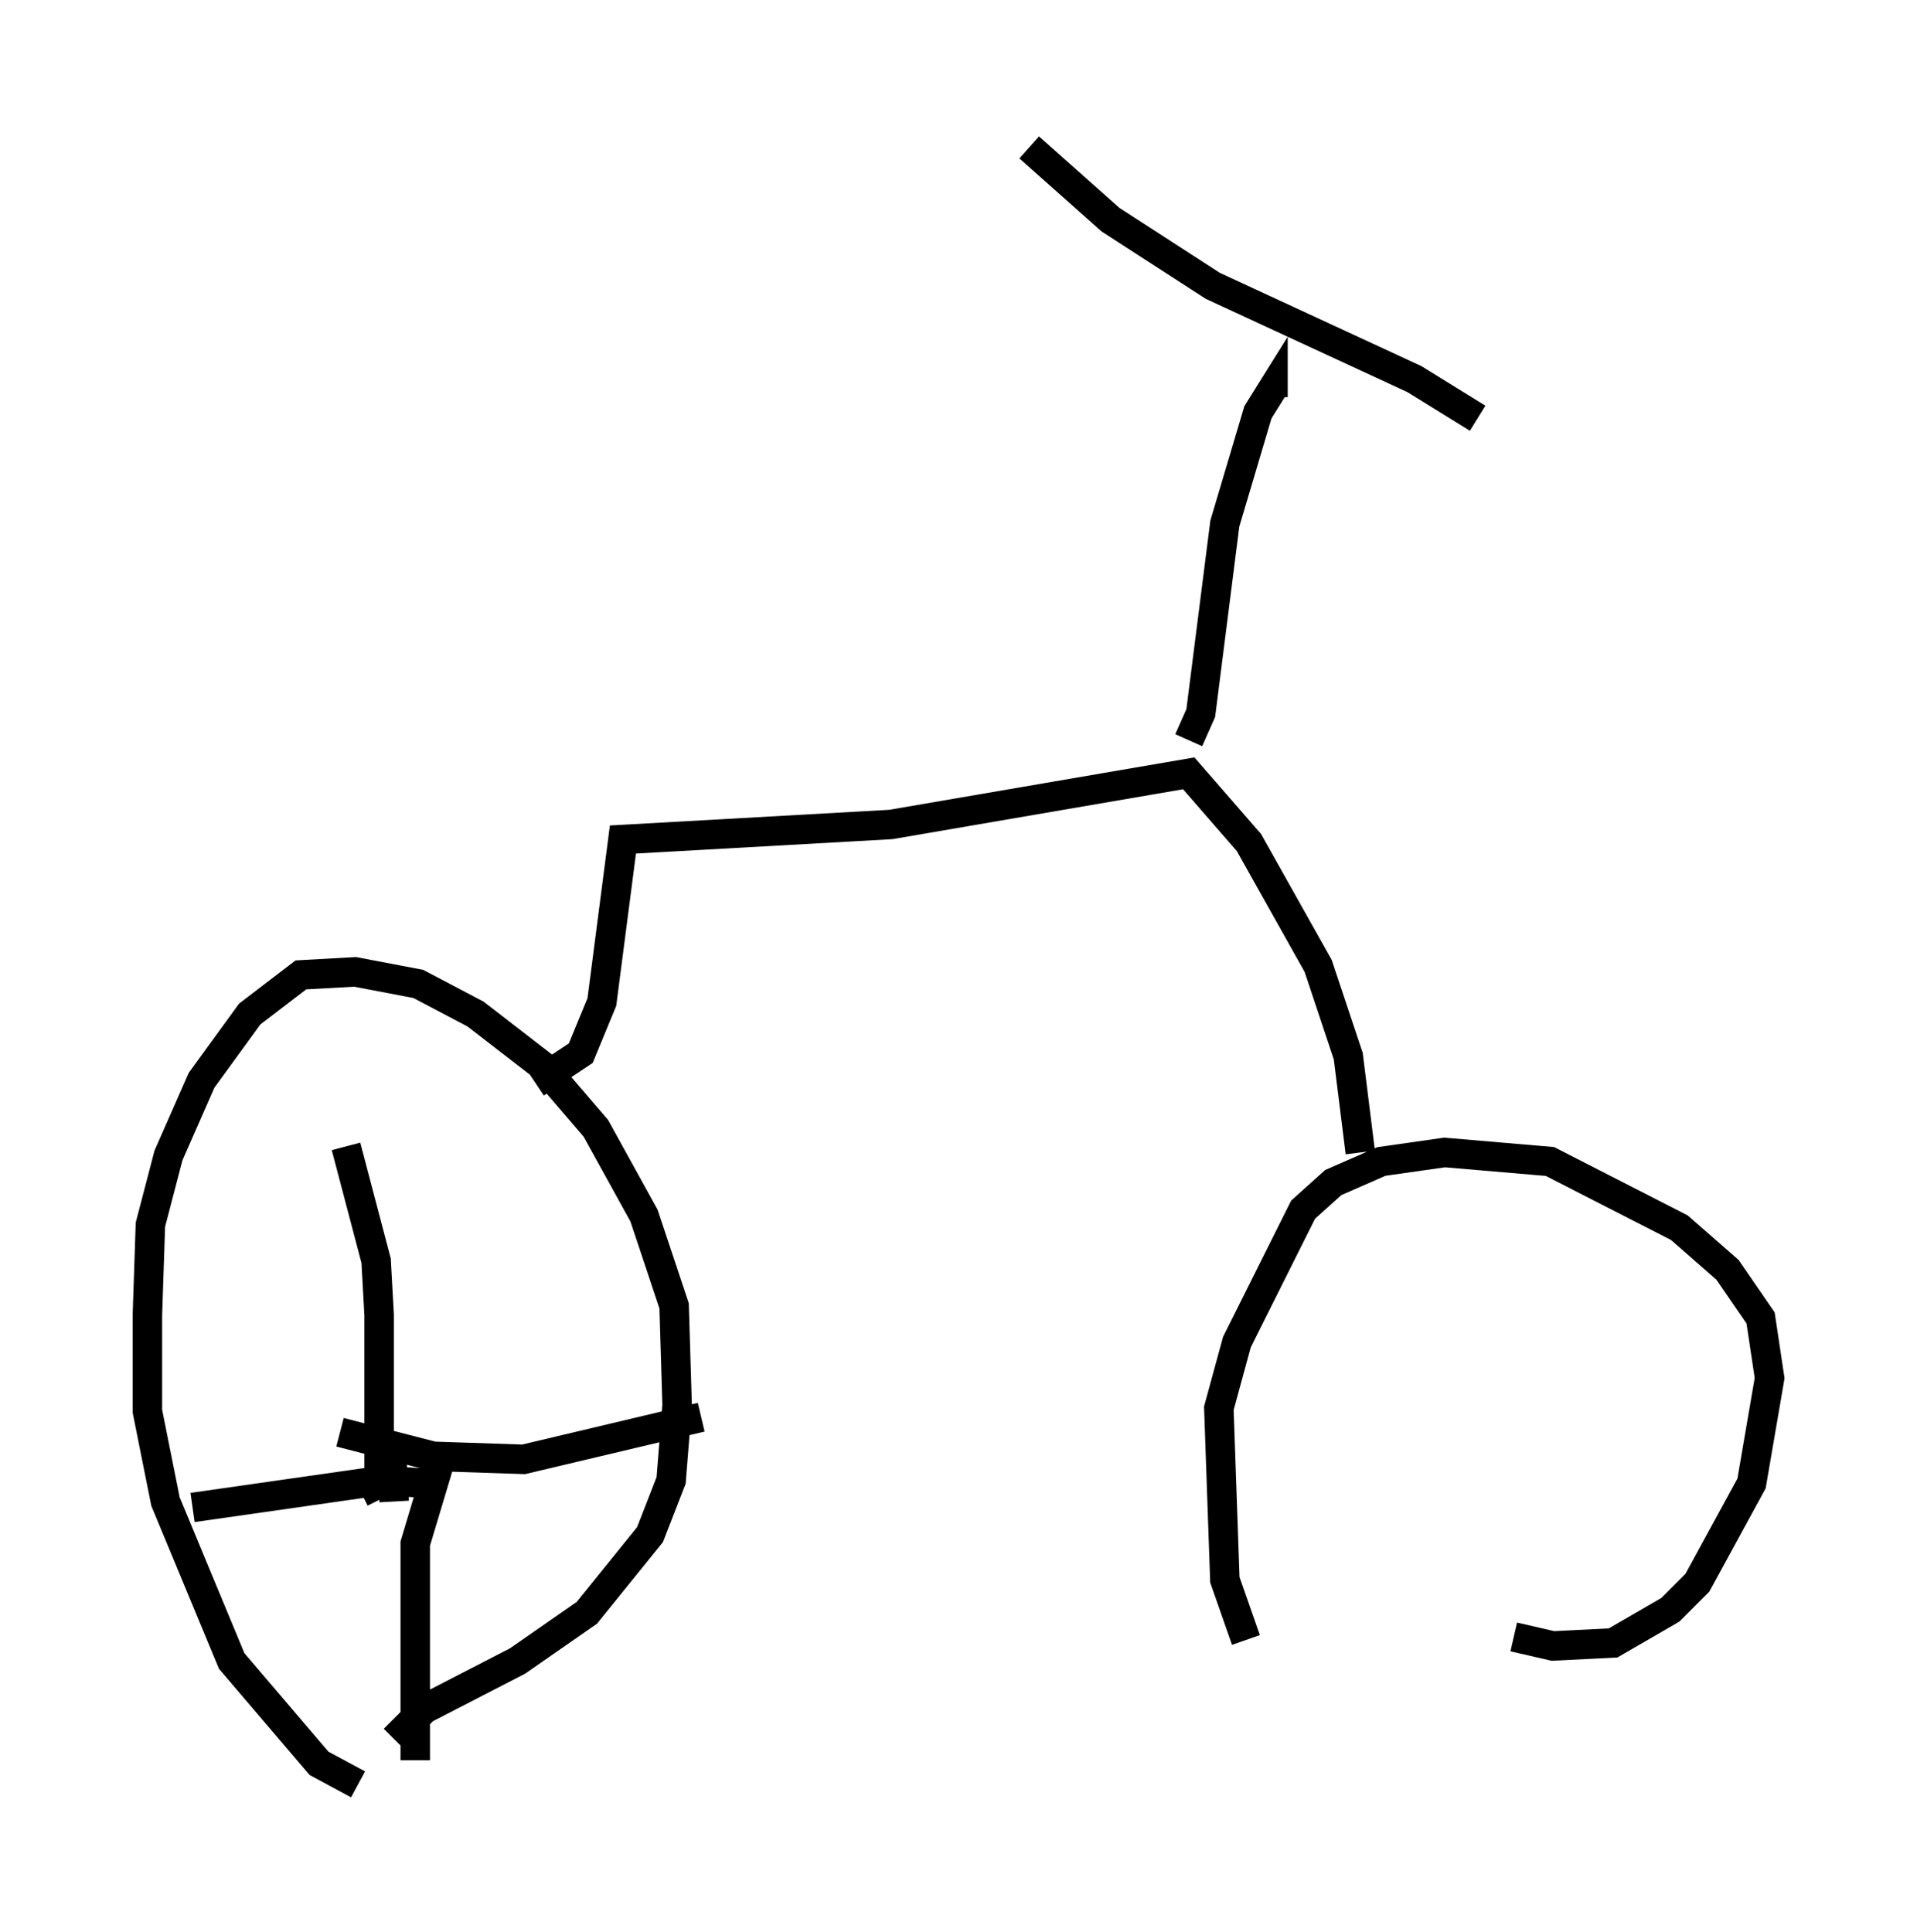<?xml version="1.0" encoding="utf-8" ?>
<svg baseProfile="full" height="65.534" version="1.1" width="65.024" xmlns="http://www.w3.org/2000/svg" xmlns:ev="http://www.w3.org/2001/xml-events" xmlns:xlink="http://www.w3.org/1999/xlink"><defs /><rect fill="white" height="65.534" width="65.024" x="0" y="0" /><path d="M12.554, 59.207 m0.817, -0.204 l1.021, -1.021 3.165, -1.633 l2.348, -1.633 2.144, -2.654 l0.715, -1.838 0.204, -2.552 l-0.102, -3.369 -1.021, -3.063 l-1.633, -2.96 -1.838, -2.144 l-2.246, -1.735 -1.94, -1.021 l-2.144, -0.408 -1.838, 0.102 l-1.735, 1.327 -1.633, 2.246 l-1.123, 2.552 -0.613, 2.348 l-0.102, 3.063 0.0, 3.267 l0.613, 3.063 2.246, 5.41 l2.96, 3.471 1.327, 0.715 m39.2, -5.002 l1.327, 0.306 2.042, -0.102 l1.94, -1.123 0.919, -0.919 l1.838, -3.369 0.613, -3.573 l-0.306, -2.042 -1.123, -1.633 l-1.633, -1.429 -4.39, -2.246 l-3.573, -0.306 -2.144, 0.306 l-1.633, 0.715 -1.021, 0.919 l-2.246, 4.492 -0.613, 2.246 l0.204, 5.819 0.715, 2.042 m3.879, -16.538 l-0.408, -3.267 -1.021, -3.063 l-2.348, -4.185 -2.042, -2.348 l-10.106, 1.735 -9.086, 0.51 l-0.715, 5.513 -0.715, 1.735 l-1.531, 1.021 m22.152, -11.638 l0.408, -0.919 0.817, -6.431 l1.123, -3.777 0.51, -0.817 l0.0, 0.306 m6.942, 0.715 l-2.144, -1.327 -6.84, -3.165 l-3.471, -2.246 -2.756, -2.45 m-21.54, 45.938 l-0.102, -1.838 m-1.021, 1.531 l0.613, -0.306 0.0, -5.717 l-0.102, -1.838 -1.021, -3.879 m2.756, 11.433 l-1.531, -0.102 -6.431, 0.919 m8.473, -1.838 l-0.919, 3.063 0.0, 7.35 m-2.552, -11.127 l3.165, 0.817 3.063, 0.102 l6.023, -1.429 m27.359, 1.021 l0.0, 0.0 " fill="none" stroke="black" stroke-width="1" /></svg>